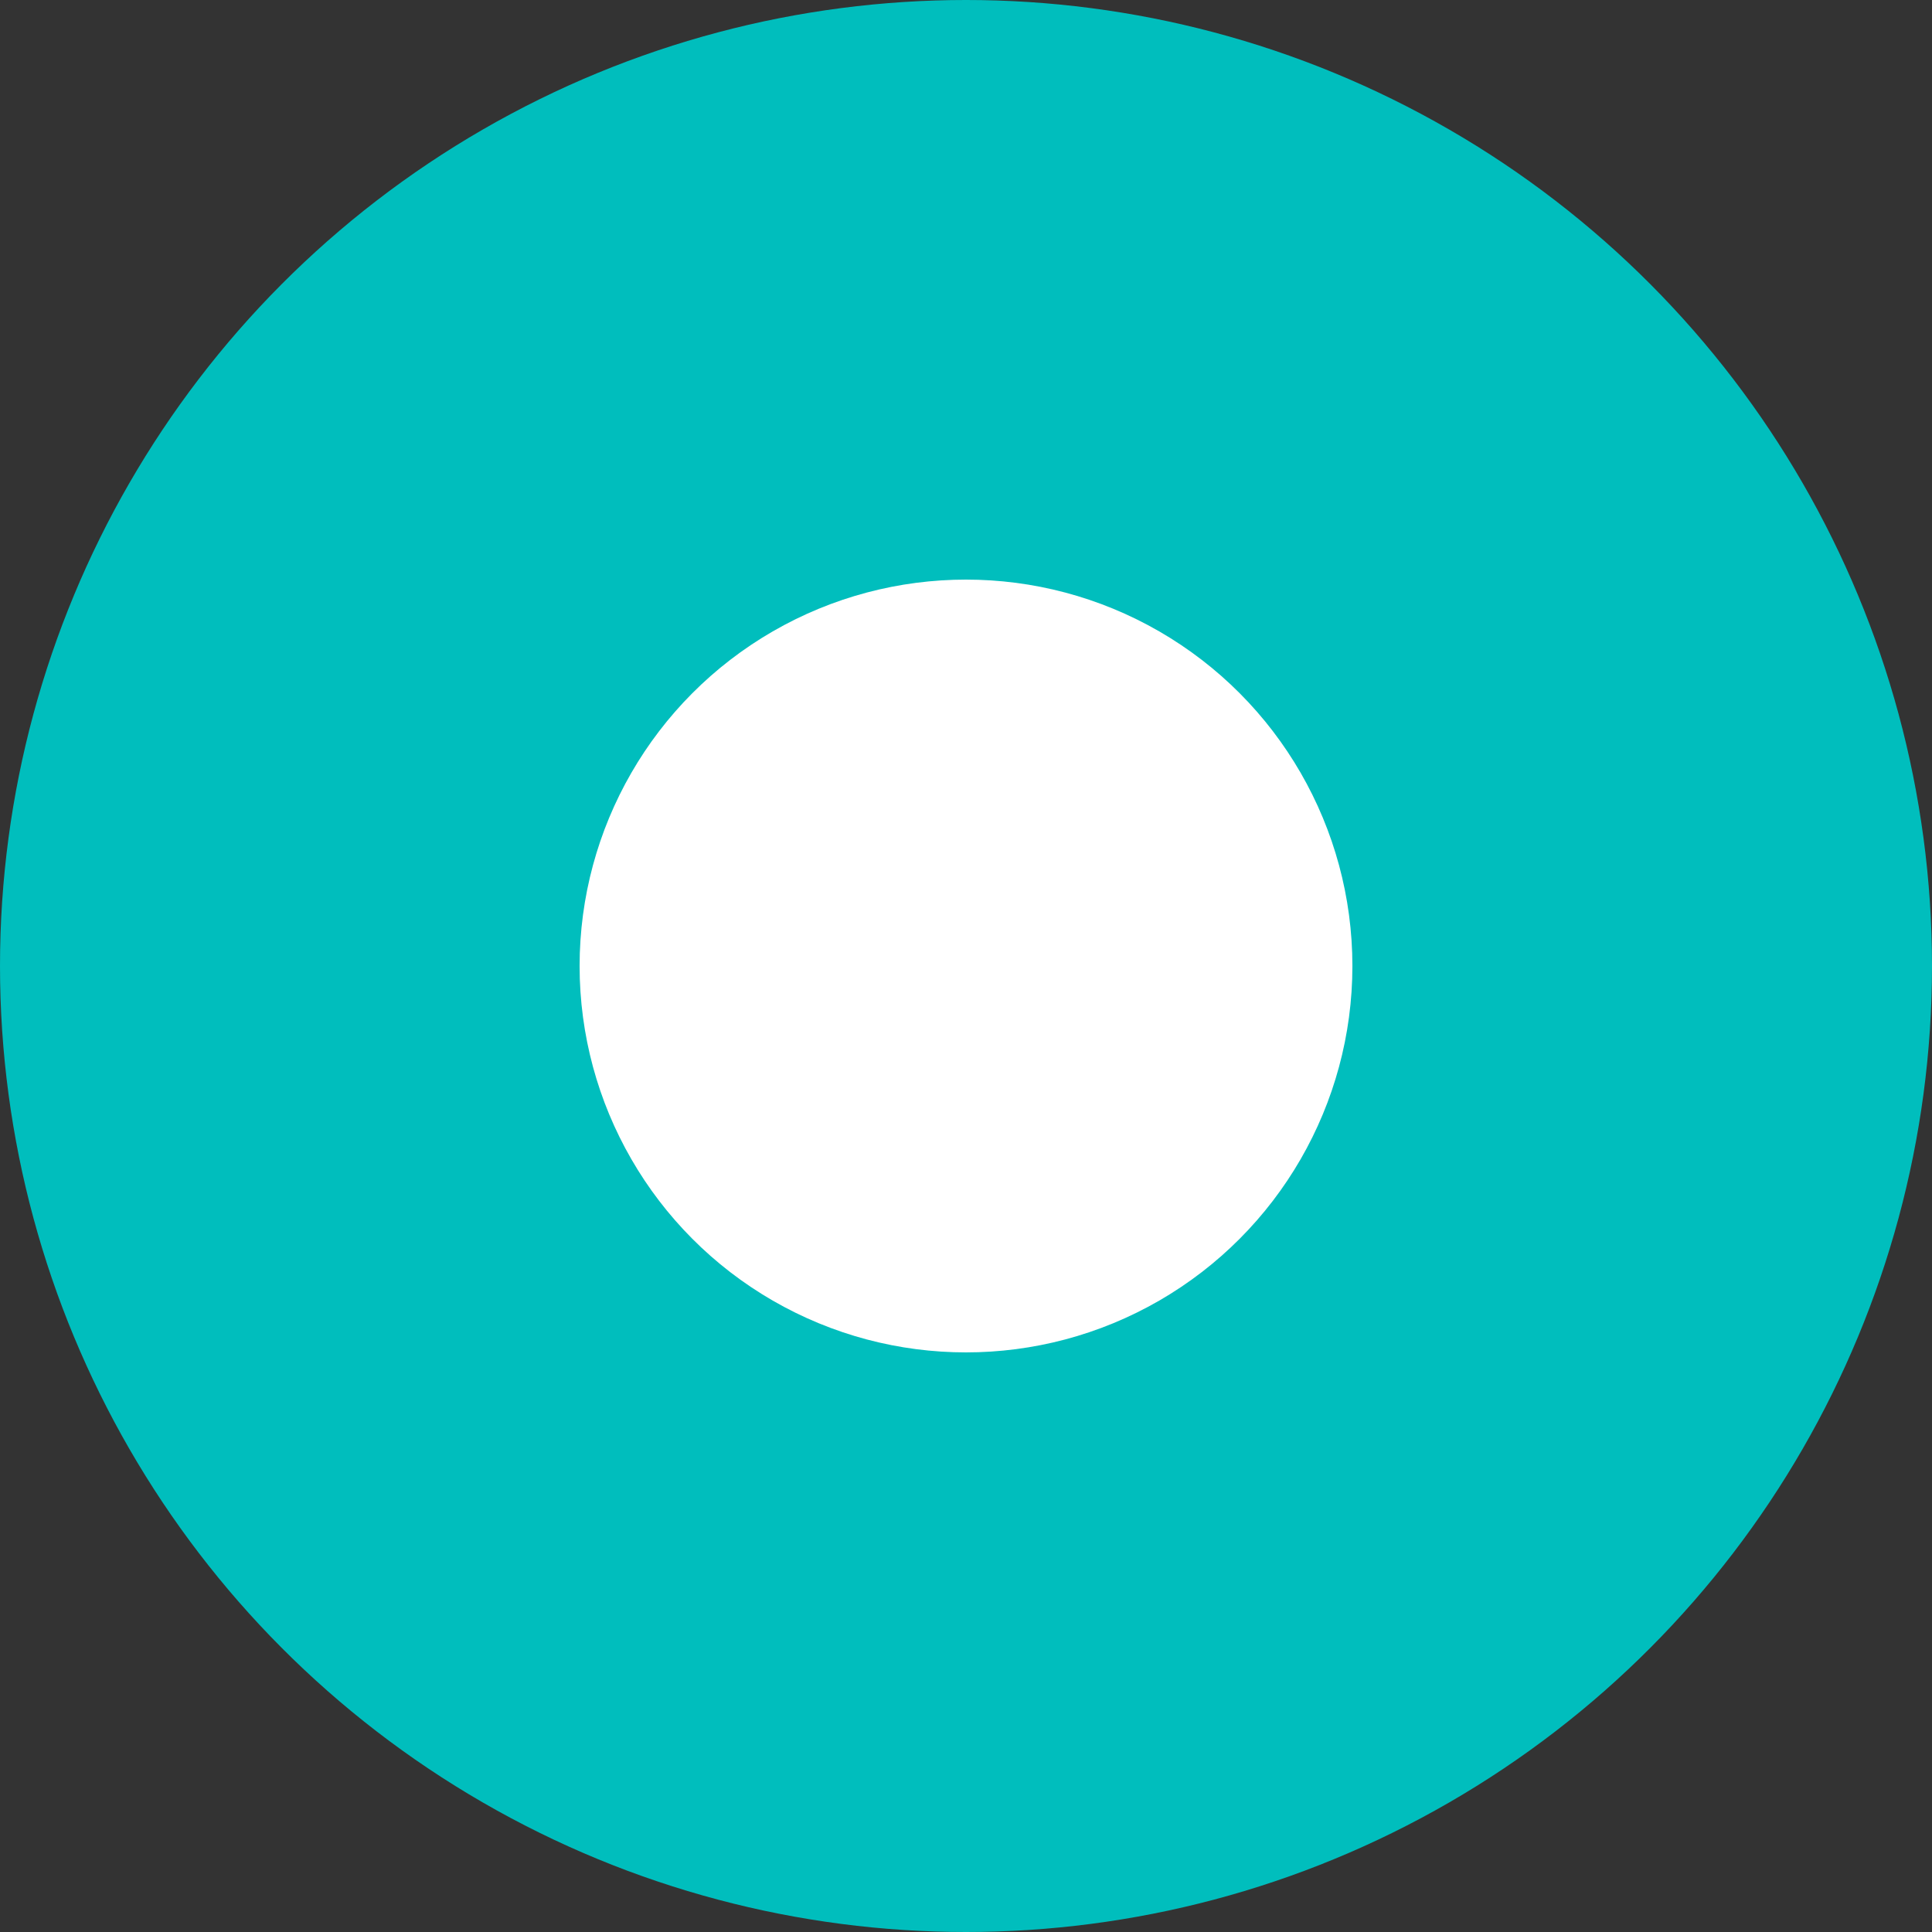 <?xml version="1.0" encoding="UTF-8"?>
<svg width="10px" height="10px" viewBox="0 0 10 10" version="1.1" xmlns="http://www.w3.org/2000/svg" xmlns:xlink="http://www.w3.org/1999/xlink">
    <rect x="0" y="0" width="10" height="10" fill="#333333" stroke="none"/>
    <title></title>
    <g id="页面-1" stroke="none" stroke-width="1" fill="none" fill-rule="evenodd">
        <g id="状态：待推进" transform="translate(-260, -447)">
            <g id="编组-17" transform="translate(260, 404)">
                <g id="编组-14" transform="translate(0, 43)">
                    <circle id="椭圆形" fill="#00BEBD" cx="5" cy="5" r="5"></circle>
                    <circle id="椭圆形" fill="#FFFFFF" cx="5" cy="5" r="2"></circle>
                </g>
            </g>
        </g>
    </g>
</svg>